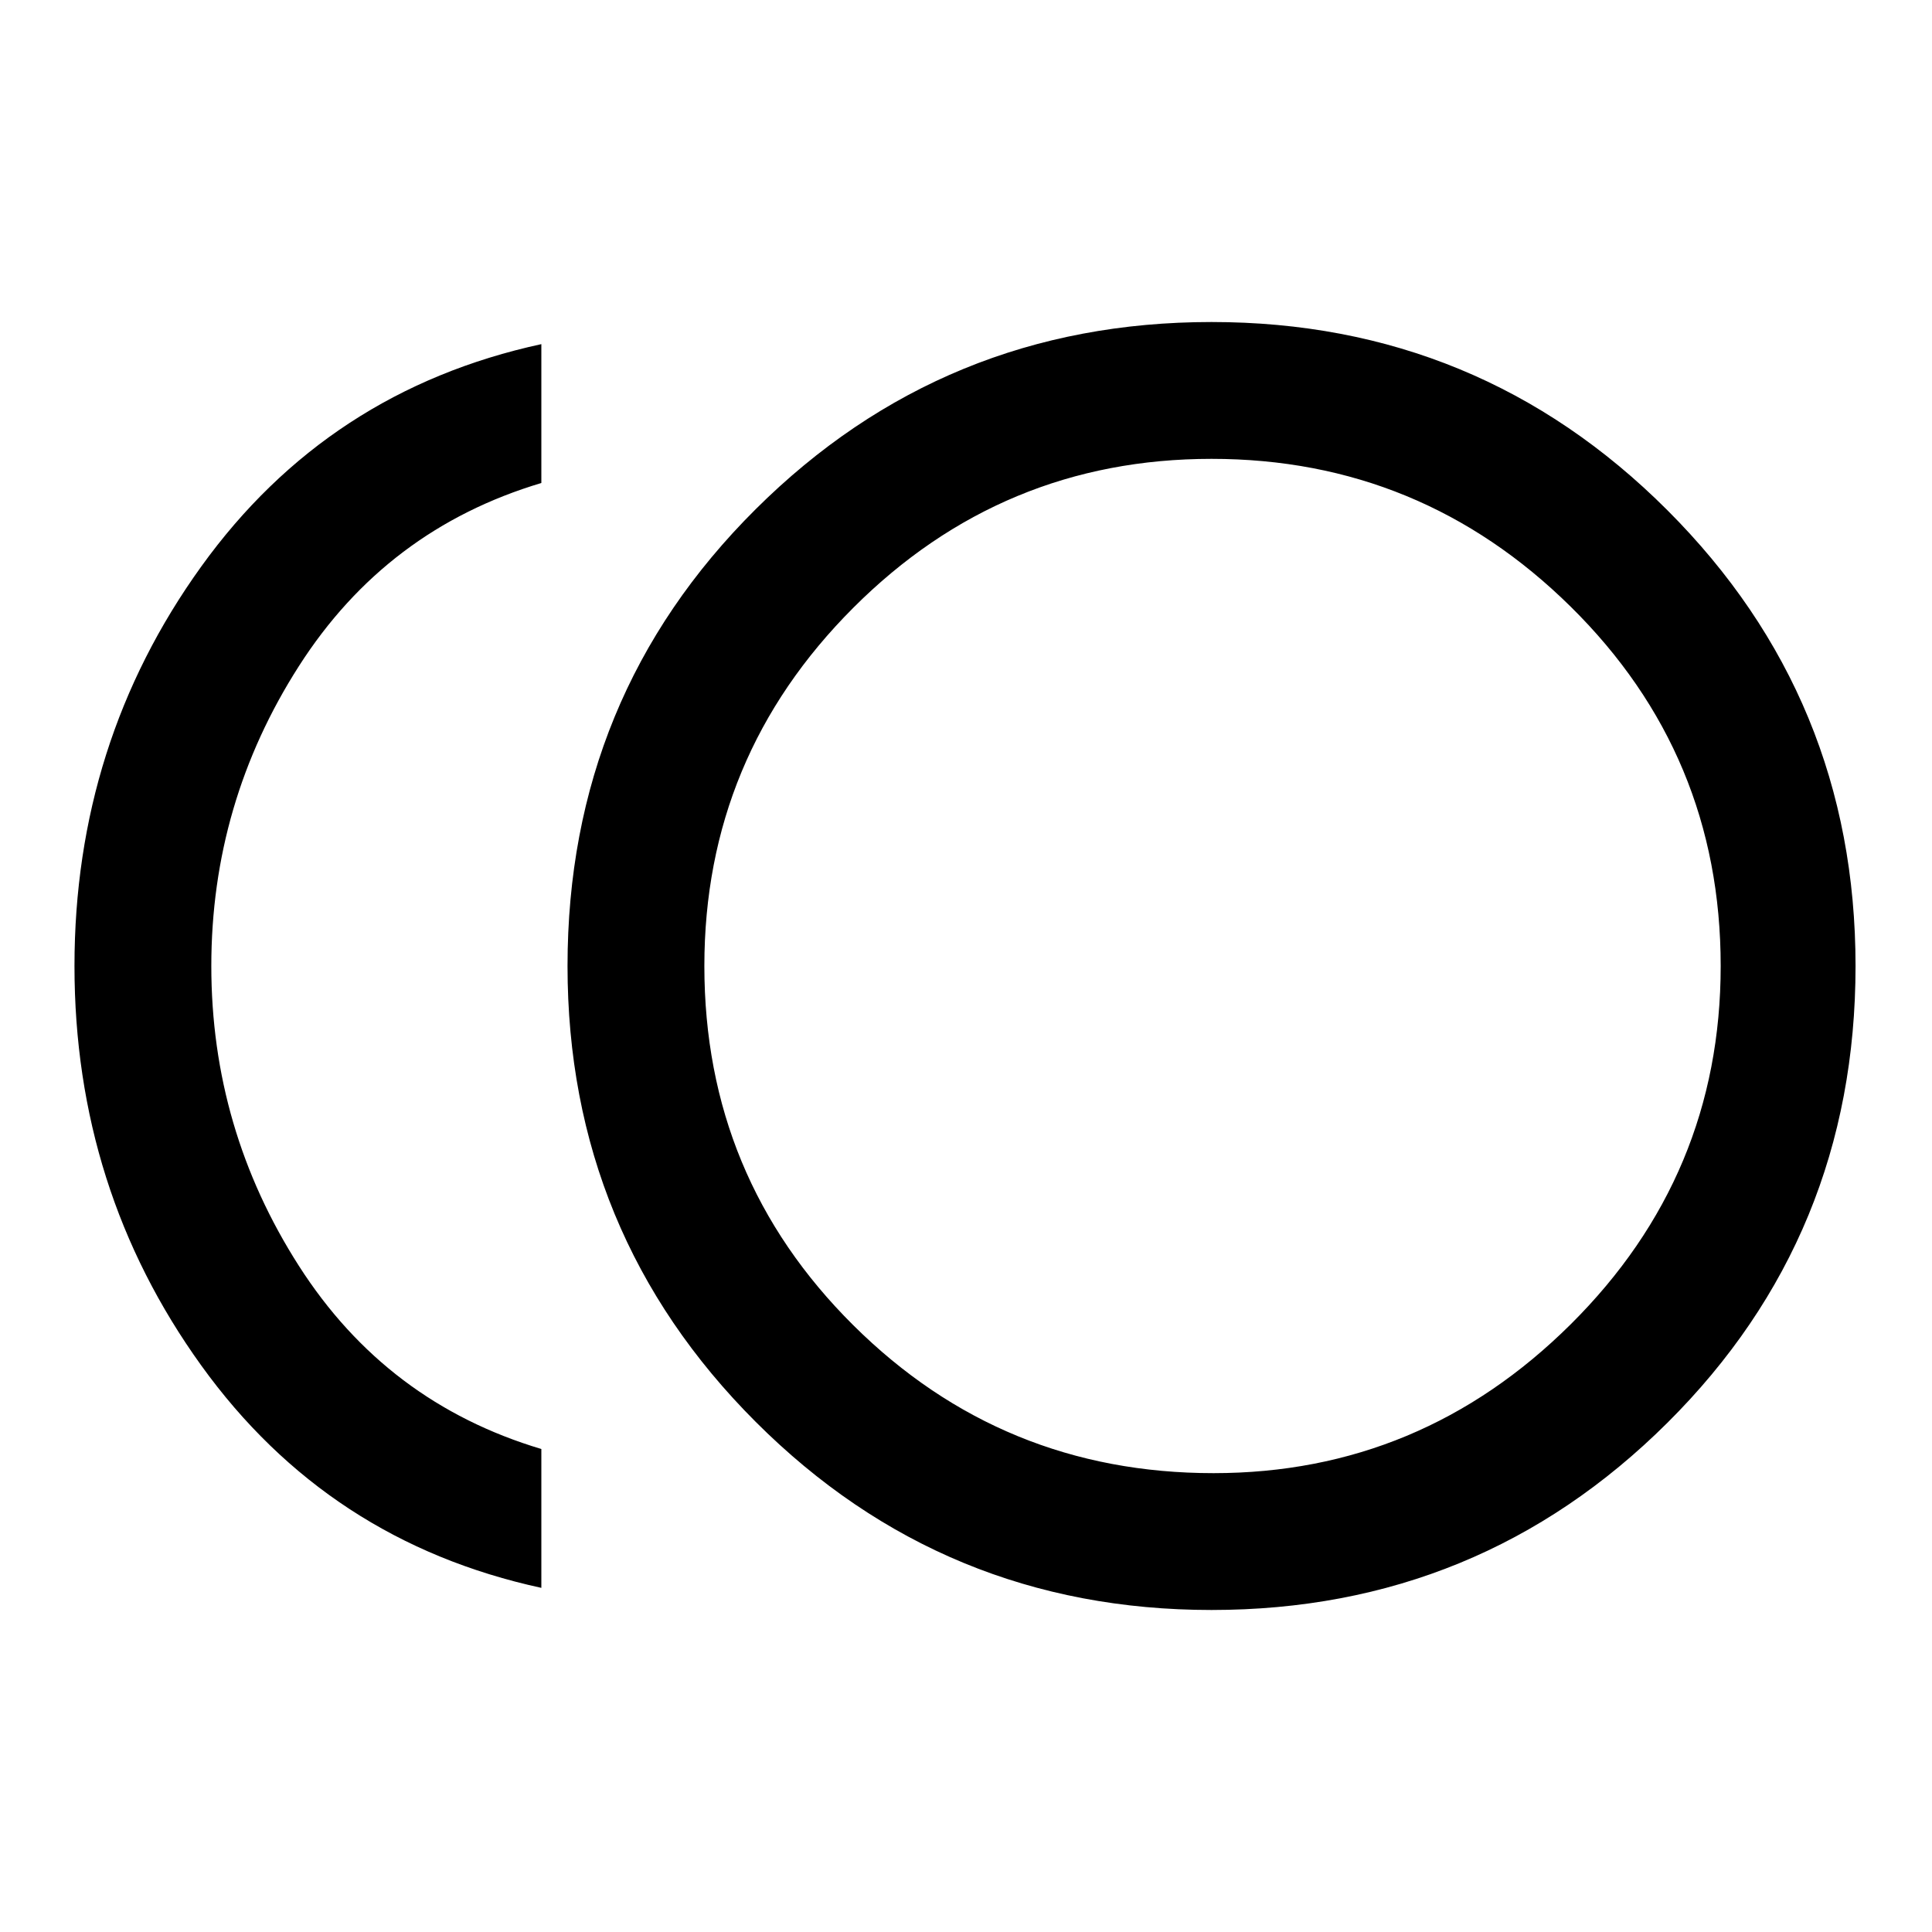 <svg xmlns="http://www.w3.org/2000/svg" height="40" width="40"><path d="M25.083 33.333Q19.542 33.333 15.646 29.438Q11.75 25.542 11.75 20Q11.75 14.417 15.646 10.542Q19.542 6.667 25.083 6.667Q30.625 6.667 34.521 10.563Q38.417 14.458 38.417 20Q38.417 25.583 34.521 29.458Q30.625 33.333 25.083 33.333ZM11.208 32.875Q6.792 31.917 4.167 28.271Q1.542 24.625 1.542 20Q1.542 15.375 4.167 11.729Q6.792 8.083 11.208 7.125V10Q8 10.958 6.188 13.792Q4.375 16.625 4.375 20Q4.375 23.375 6.188 26.208Q8 29.042 11.208 30ZM25.083 20Q25.083 20 25.083 20Q25.083 20 25.083 20Q25.083 20 25.083 20Q25.083 20 25.083 20Q25.083 20 25.083 20Q25.083 20 25.083 20Q25.083 20 25.083 20Q25.083 20 25.083 20ZM25.125 30.5Q29.417 30.5 32.521 27.417Q35.625 24.333 35.625 20Q35.625 15.625 32.521 12.562Q29.417 9.5 25.083 9.5Q20.75 9.5 17.667 12.583Q14.583 15.667 14.583 20Q14.583 24.375 17.667 27.438Q20.75 30.5 25.125 30.5Z"/></svg>
